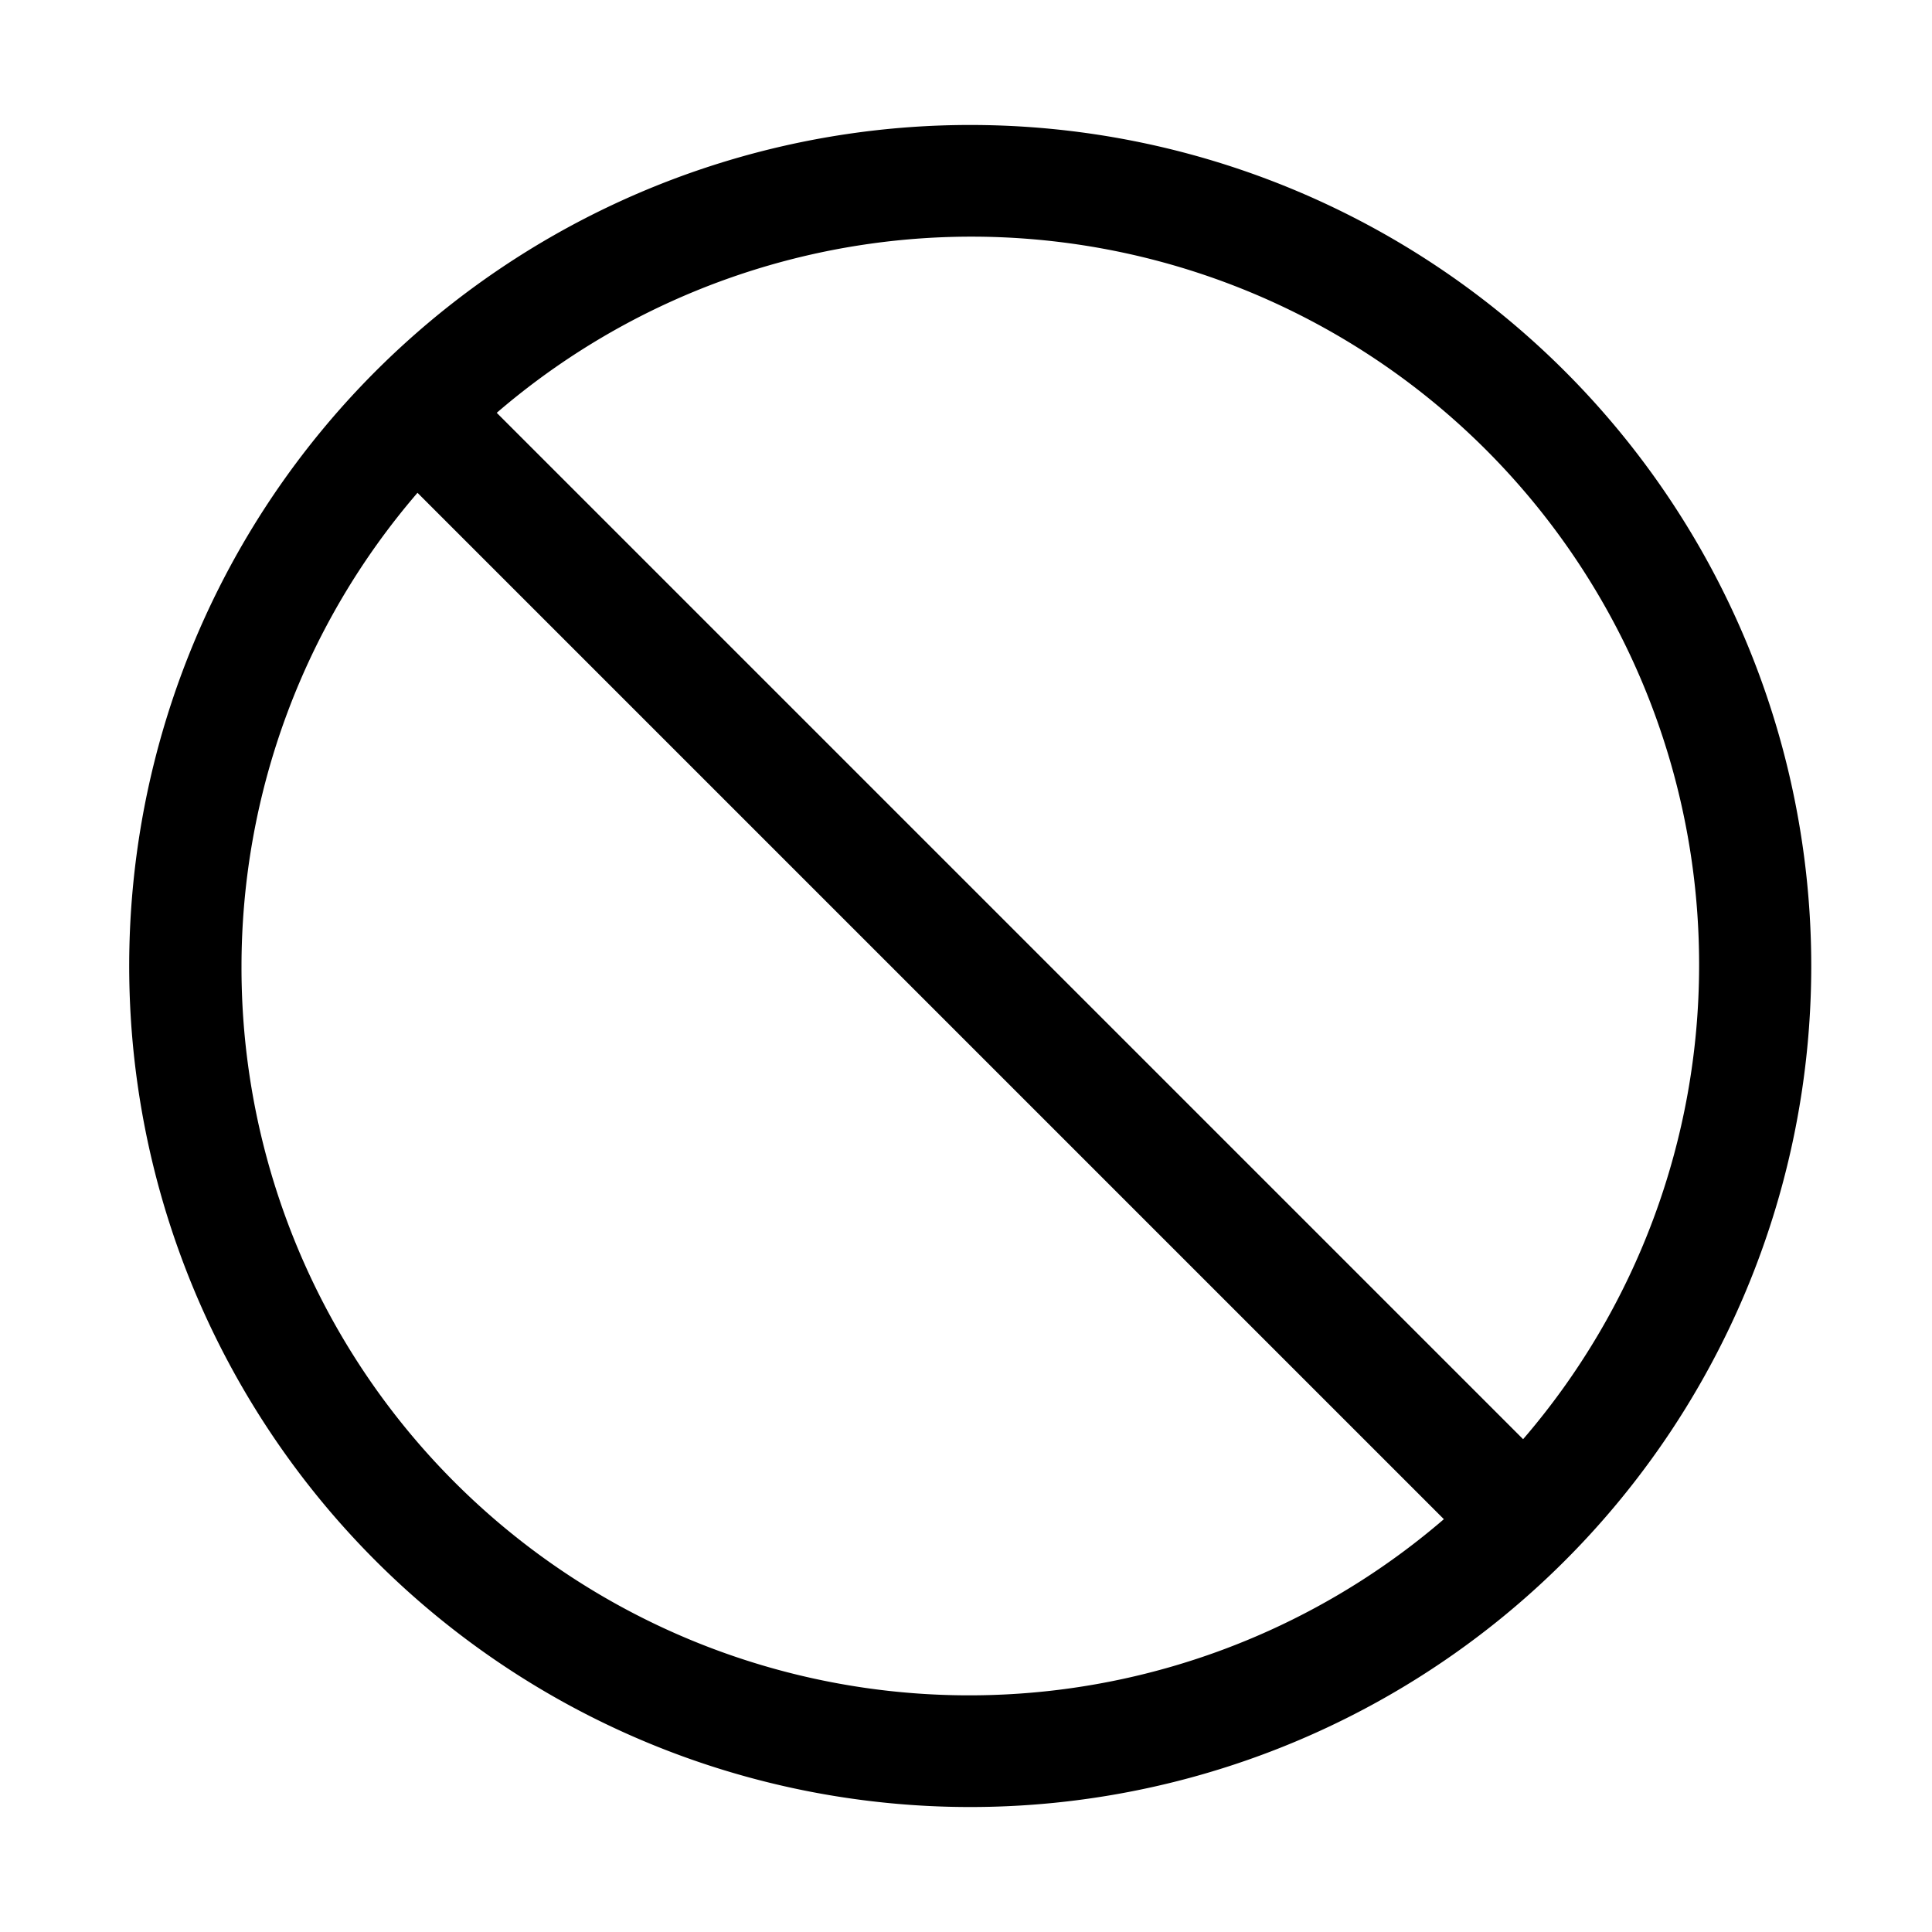 <svg id="图层_1" data-name="图层 1" xmlns="http://www.w3.org/2000/svg" viewBox="0 0 128 128"><path d="M64.28,8.28A55.72,55.72,0,1,0,120,64,55.72,55.72,0,0,0,64.28,8.28ZM112.57,64a48.1,48.1,0,0,1-11.66,31.35l-68-68A48.21,48.21,0,0,1,112.57,64ZM16,64A48.1,48.1,0,0,1,27.66,32.65l68,68A48.21,48.21,0,0,1,16,64Z"/></svg>